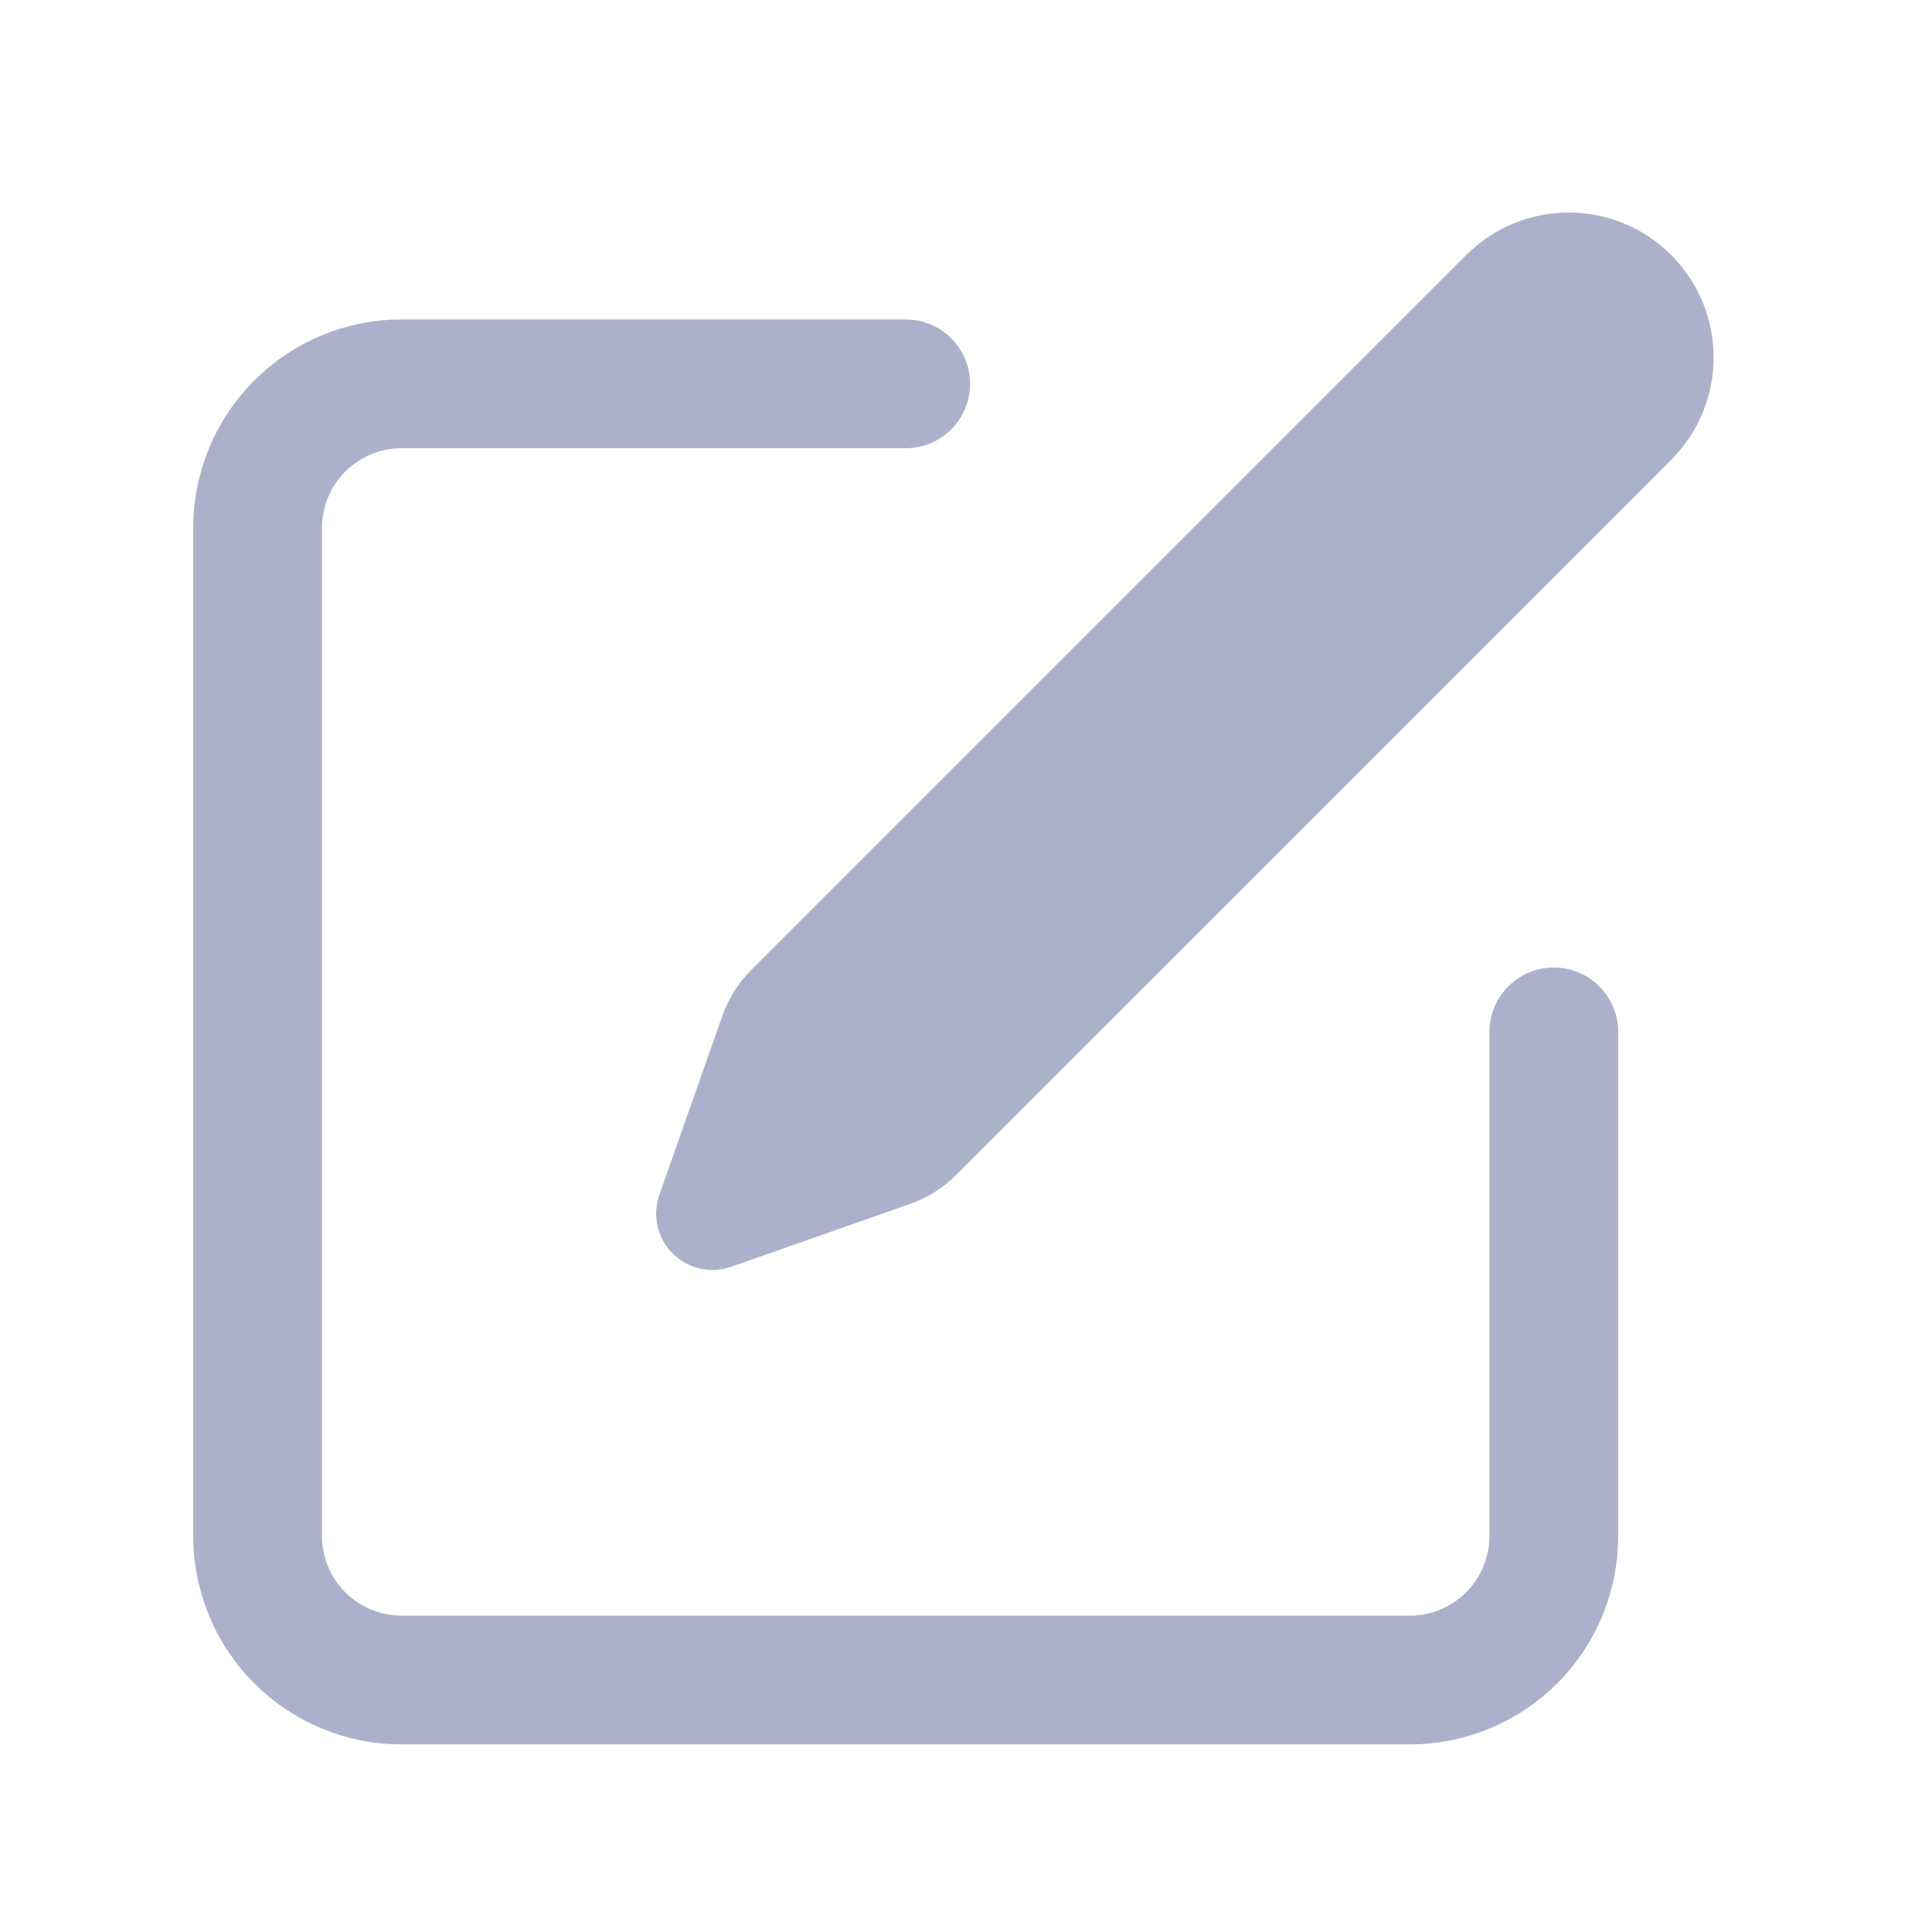 <svg stroke="#ACB1CB" width="24" height="24" viewBox="0 0 24 24" fill="none" xmlns="http://www.w3.org/2000/svg">
<path d="M11.251 4.768H4.989C4.515 4.768 4.06 4.956 3.724 5.292C3.389 5.627 3.2 6.082 3.2 6.557V19.081C3.2 19.555 3.389 20.011 3.724 20.346C4.06 20.681 4.515 20.87 4.989 20.87H17.513C17.988 20.87 18.443 20.681 18.779 20.346C19.114 20.011 19.302 19.555 19.302 19.081V12.819" stroke-width="1.6" stroke-linecap="round" stroke-linejoin="round"/>
<path fill-rule="evenodd" clip-rule="evenodd" d="M20.406 3.521C19.899 3.013 19.076 3.013 18.568 3.521L17.899 4.189L19.738 6.028L20.406 5.359C20.914 4.852 20.914 4.028 20.406 3.521ZM19.031 6.735L17.192 4.896L9.682 12.407C9.576 12.513 9.495 12.641 9.446 12.782L8.662 15.01C8.606 15.168 8.759 15.321 8.917 15.265L11.145 14.482C11.286 14.432 11.415 14.351 11.52 14.245L19.031 6.735Z" fill="#ACB1CB"/>
</svg>
